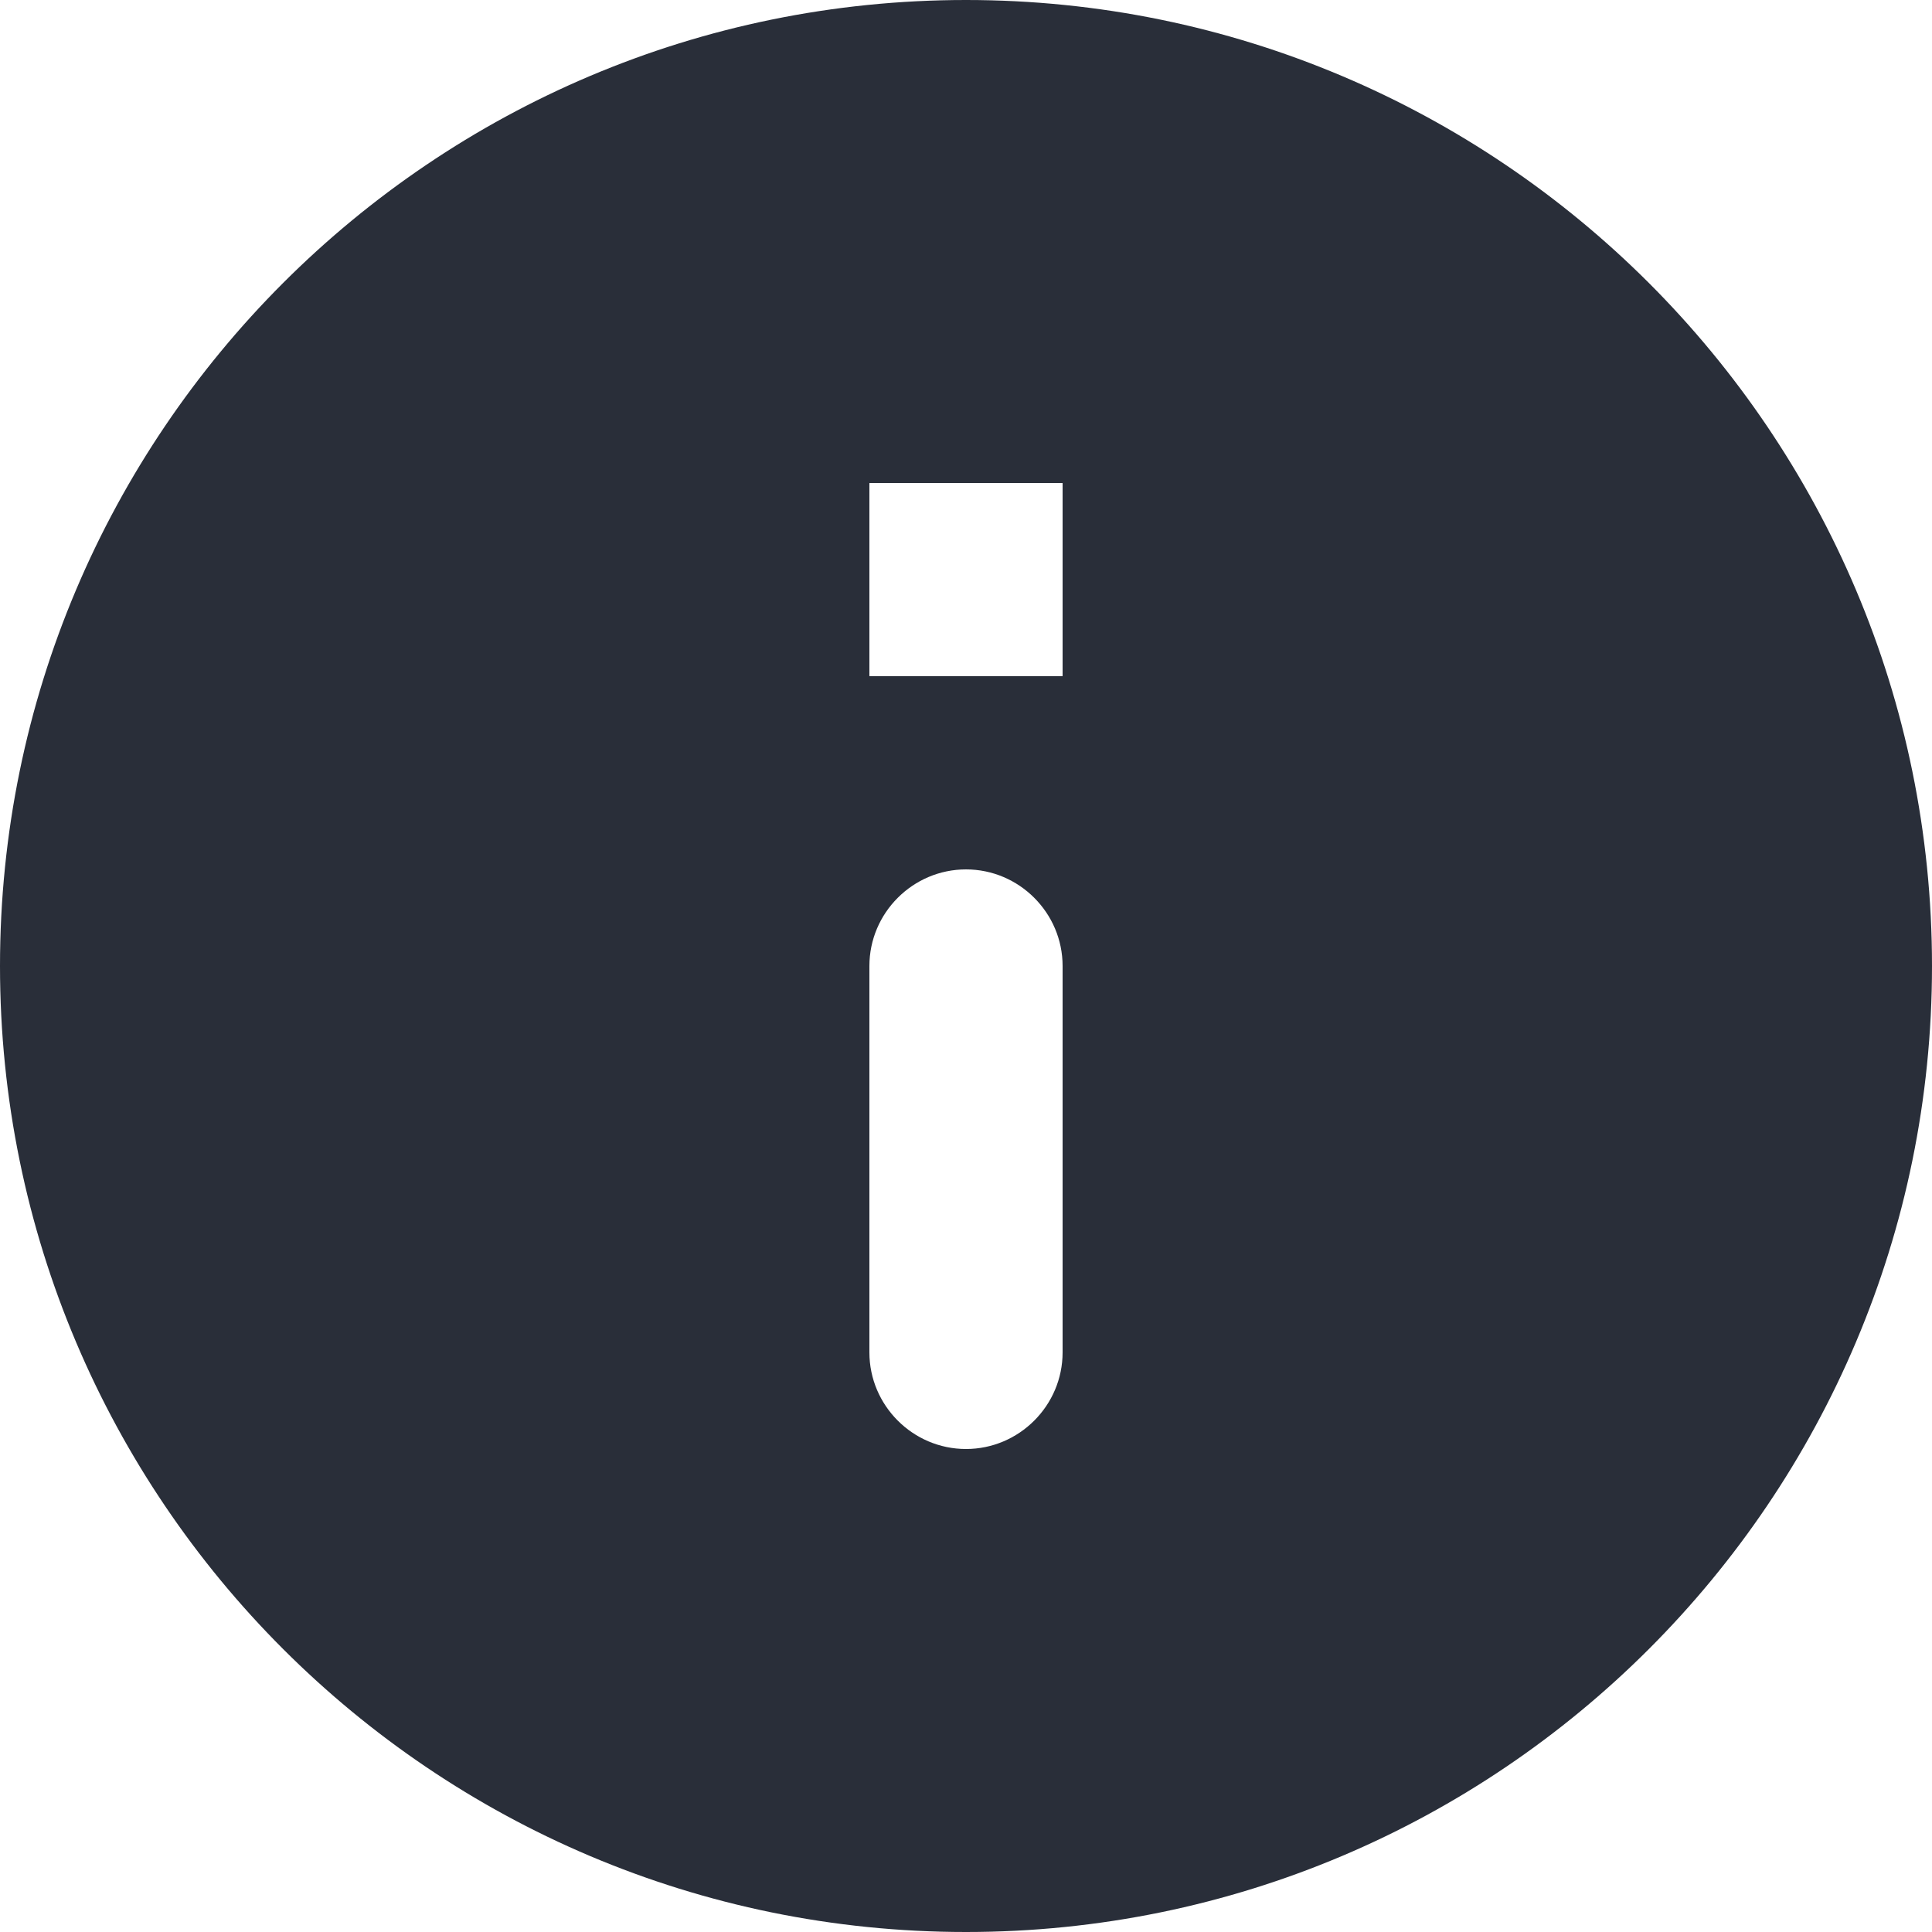 <svg width="10" height="10" viewBox="0 0 10 10" fill="none" xmlns="http://www.w3.org/2000/svg">
<path d="M5 0C2.24 0 0 2.24 0 5C0 7.76 2.24 10 5 10C7.76 10 10 7.76 10 5C10 2.24 7.76 0 5 0ZM5 7.5C4.725 7.5 4.5 7.275 4.5 7V5C4.5 4.725 4.725 4.5 5 4.5C5.275 4.5 5.5 4.725 5.5 5V7C5.5 7.275 5.275 7.5 5 7.5ZM5.5 3.5H4.5V2.5H5.5V3.5Z" fill="#292E39"/>
</svg>
